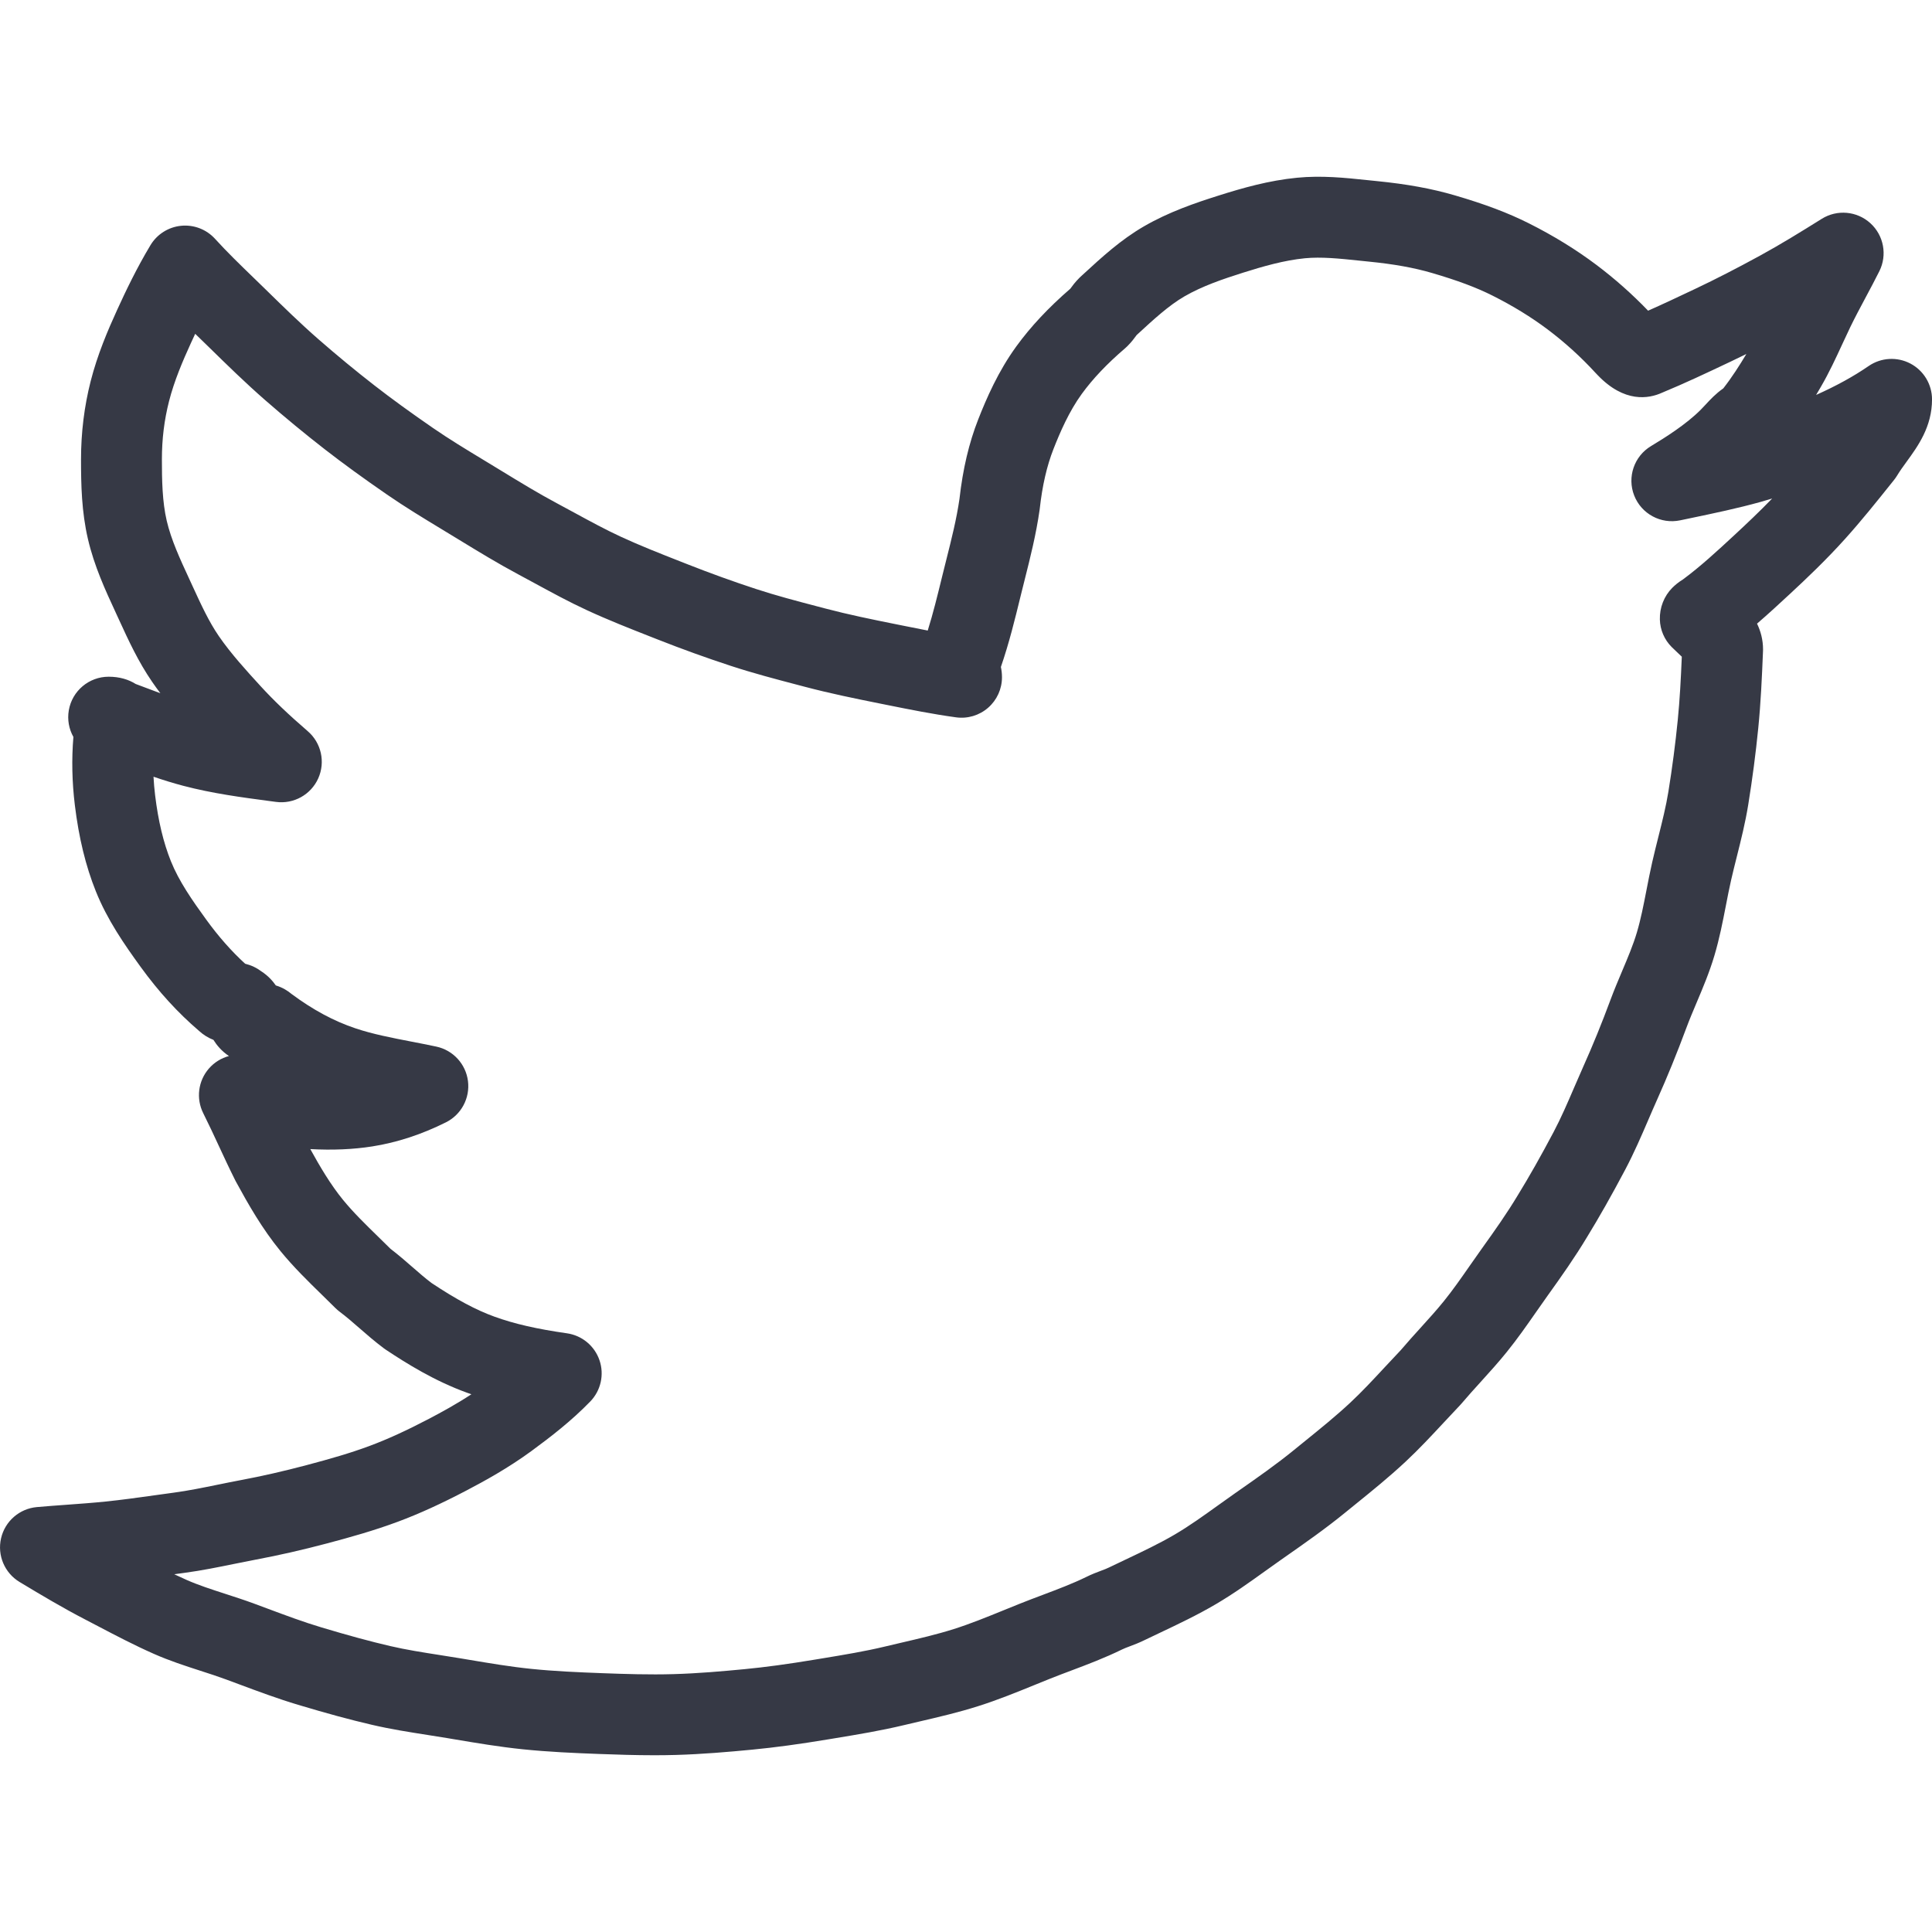<svg xmlns="http://www.w3.org/2000/svg" version="1.1" viewBox="-204.762 88.12 477.721 390.316" width="100px" height="100px">

  <title xml:lang="en">Twitter</title>

  <style>

    svg {
      fill: rgb(54, 57, 69);
    }

  </style>

  <path d="M267.615,134.313c-3.287-1.729-7.262-1.494-10.321,0.611c-3.736,2.569-7.908,4.868-12.993,7.15
    c0.409-0.686,0.803-1.358,1.184-2.014c2.05-3.525,3.695-7.089,5.286-10.536c0.651-1.41,1.303-2.822,1.98-4.222
    c1.171-2.417,2.442-4.797,3.789-7.318c1.125-2.105,2.288-4.282,3.398-6.503c2.003-4.007,1.098-8.857-2.217-11.871
    c-3.314-3.014-8.229-3.456-12.027-1.081c-5.117,3.198-10.134,6.3-15.254,9.095c-5.952,3.248-10.982,5.829-15.832,8.124l-0.626,0.296
    c-3.833,1.815-7.514,3.558-11.225,5.195c-3.954-4.11-8.247-7.916-12.792-11.335c-5.002-3.764-10.62-7.22-16.699-10.271
    c-5.145-2.582-10.793-4.715-18.315-6.917c-5.672-1.66-11.793-2.779-19.262-3.521c-0.803-0.08-1.605-0.164-2.409-0.248
    c-5.527-0.579-11.241-1.176-17.329-0.583c-6.951,0.679-13.435,2.522-19.408,4.413c-5.681,1.8-12.264,4.022-18.487,7.633
    c-5.732,3.325-10.442,7.659-14.997,11.851l-0.633,0.582c-0.104,0.095-0.204,0.192-0.304,0.291c-1.055,1.055-1.736,1.992-2.143,2.552
    c-0.026,0.036-0.053,0.072-0.079,0.109c-5.425,4.705-9.791,9.368-13.334,14.237c-4.508,6.193-7.412,12.908-9.441,18.071
    c-2.288,5.83-3.807,12.268-4.641,19.678c-0.726,5.008-1.957,9.891-3.258,15.057c-0.338,1.343-0.676,2.682-1.003,4.022l-0.068,0.279
    c-1.116,4.56-2.187,8.94-3.519,13.188c-1.931-0.371-3.885-0.764-5.879-1.165l-1.948-0.391c-5.965-1.194-11.787-2.389-17.437-3.878
    l-1.918-0.504c-5.325-1.398-10.354-2.719-15.3-4.342c-5.624-1.844-11.289-3.888-16.837-6.075l-1.795-0.706
    c-5.15-2.024-10.014-3.935-14.762-6.131c-3.838-1.774-7.592-3.817-11.567-5.979c-1.435-0.78-2.868-1.561-4.308-2.329
    c-4.551-2.429-8.949-5.113-13.605-7.956l-4.507-2.741c-4.375-2.65-8.508-5.154-12.485-7.897
    c-5.642-3.891-10.245-7.238-14.486-10.533c-4.598-3.573-9.247-7.408-13.819-11.398c-4.465-3.896-8.817-8.158-13.026-12.28
    c-1.026-1.005-2.053-1.999-3.076-2.99c-3.339-3.232-6.492-6.286-9.47-9.562c-2.128-2.341-5.237-3.537-8.385-3.225
    c-3.148,0.312-5.962,2.094-7.59,4.807c-3.425,5.709-6.085,11.291-8.236,15.997c-2.295,5.021-4.867,11.042-6.543,17.625
    c-1.583,6.211-2.385,12.712-2.385,19.322c0,6.261,0.132,12.94,1.715,19.724c1.567,6.717,4.29,12.601,6.922,18.291l0.806,1.751
    c2.315,5.043,4.71,10.259,8.155,15.269c0.653,0.95,1.33,1.884,2.021,2.801c-1.032-0.383-2.074-0.776-3.128-1.174
    c-0.989-0.373-1.978-0.746-2.97-1.115c-1.777-1.119-4.011-1.797-6.686-1.797c-4.864,0-9.023,3.5-9.854,8.293
    c-0.405,2.338,0.04,4.653,1.133,6.6c-0.458,5.478-0.339,11.126,0.358,16.855c0.985,8.092,2.684,15.065,5.193,21.317
    c2.838,7.069,7.04,13.125,11.101,18.722c4.45,6.132,9.164,11.296,14.404,15.778c1.068,0.979,2.258,1.723,3.567,2.228
    c0.806,1.294,2.01,2.779,3.836,3.998c-1.889,0.506-3.629,1.565-4.967,3.107c-2.65,3.056-3.198,7.406-1.39,11.023
    c1.434,2.869,2.6,5.383,3.834,8.044c1.241,2.676,2.524,5.443,4.09,8.574c0.054,0.107,0.109,0.213,0.166,0.318
    c3.07,5.626,6.448,11.584,10.998,17.15c3.249,3.976,6.828,7.47,10.29,10.849c1.09,1.064,2.187,2.135,3.278,3.226
    c0.334,0.335,0.692,0.645,1.071,0.929c1.704,1.278,3.25,2.628,4.888,4.057c1.84,1.605,3.742,3.266,6.038,4.987
    c0.148,0.111,0.299,0.218,0.454,0.321c5.187,3.457,12.161,7.794,20.127,10.671c0.356,0.128,0.714,0.255,1.075,0.379
    c-3.7,2.437-7.466,4.484-10.516,6.081c-5.554,2.908-10.199,5.03-14.617,6.678c-4.783,1.785-9.715,3.198-15.647,4.771
    c-5.669,1.501-10.967,2.709-16.199,3.69c-1.896,0.356-3.788,0.741-5.679,1.127c-3.779,0.771-7.349,1.499-10.891,1.976
    c-1.579,0.213-3.157,0.434-4.732,0.653c-4.218,0.59-8.201,1.146-12.192,1.553c-3.213,0.327-6.46,0.563-9.6,0.791
    c-2.454,0.178-4.899,0.356-7.366,0.575c-4.31,0.384-7.885,3.496-8.858,7.712c-0.973,4.217,0.876,8.581,4.583,10.814
    c5.589,3.367,10.669,6.391,16.245,9.284c1.048,0.544,2.094,1.092,3.141,1.641c4.427,2.32,9.004,4.719,13.799,6.836
    c3.902,1.724,7.791,2.982,11.551,4.199c2.204,0.713,4.287,1.387,6.298,2.129c1.078,0.397,2.153,0.799,3.229,1.2
    c4.698,1.753,9.556,3.565,14.603,5.078c7.212,2.161,12.843,3.688,18.258,4.947c4.667,1.087,9.293,1.811,13.768,2.51
    c1.621,0.253,3.241,0.507,4.858,0.777l1.859,0.312c5.453,0.918,11.092,1.866,16.851,2.455c6.382,0.653,12.576,0.921,18.889,1.157
    c4.345,0.162,8.902,0.313,13.571,0.313c1.773,0,3.563-0.022,5.362-0.073c6.551-0.188,12.957-0.742,18.904-1.313
    c5.633-0.542,11.602-1.351,18.784-2.545l1.892-0.313c5.456-0.901,11.099-1.834,16.761-3.189c1.286-0.308,2.576-0.608,3.866-0.908
    c4.742-1.104,9.645-2.246,14.56-3.805c4.867-1.542,9.505-3.432,13.99-5.258c1.26-0.514,2.521-1.027,3.788-1.533
    c1.711-0.684,3.439-1.335,5.172-1.987c4.073-1.534,8.284-3.121,12.569-5.213c0.532-0.267,1.153-0.5,1.94-0.796
    c1.046-0.393,2.344-0.88,3.784-1.595c1.221-0.589,2.442-1.169,3.661-1.746c4.558-2.162,9.271-4.397,13.823-7.071
    c4.387-2.574,8.375-5.438,12.232-8.206c1.329-0.954,2.656-1.907,3.992-2.841l0.703-0.492c4.979-3.479,10.127-7.076,15.054-11.096
    c0.879-0.717,1.762-1.431,2.645-2.146c4.055-3.282,8.247-6.677,12.268-10.428c3.4-3.17,6.522-6.528,9.541-9.776
    c1.303-1.401,2.608-2.806,3.936-4.193c0.142-0.147,0.277-0.299,0.409-0.454c1.51-1.786,3.067-3.504,4.716-5.322
    c2.137-2.357,4.346-4.795,6.445-7.393c2.655-3.283,5.006-6.656,7.279-9.918c0.946-1.357,1.894-2.719,2.865-4.073
    c3.395-4.733,6.695-9.406,9.717-14.443c3.045-4.964,6.037-10.249,9.419-16.633c2.217-4.188,4.024-8.391,5.773-12.453
    c0.713-1.655,1.423-3.308,2.157-4.944c2.501-5.575,4.858-11.361,7.208-17.688c0.761-2.047,1.628-4.1,2.546-6.272
    c1.551-3.669,3.154-7.463,4.382-11.588c1.26-4.231,2.069-8.394,2.852-12.419c0.424-2.185,0.825-4.249,1.286-6.274
    c0.436-1.912,0.913-3.813,1.418-5.826c1.031-4.109,2.098-8.358,2.817-12.816c1.026-6.341,1.861-12.715,2.48-18.943
    c0.621-6.245,0.899-12.317,1.173-19.039c0.006-0.136,0.009-0.272,0.009-0.408c0-2.42-0.594-4.538-1.486-6.381
    c2.798-2.402,5.451-4.86,8.072-7.289c4.154-3.848,9.029-8.478,13.678-13.645c4.071-4.523,7.765-9.141,11.675-14.03l0.463-0.578
    c0.28-0.35,0.536-0.718,0.767-1.102c0.657-1.096,1.475-2.219,2.339-3.409c2.797-3.845,6.276-8.629,6.276-15.406
    C272.96,139.45,270.902,136.042,267.615,134.313z M224.113,176.716c-4.275,3.961-8.319,7.708-12.758,10.994
    c-1.07,0.65-1.938,1.377-2.621,2.061c-2.023,2.036-3.142,4.886-3.066,7.821c0.066,2.563,1.113,5.002,2.926,6.815
    c0.414,0.414,0.88,0.853,1.37,1.312c0.319,0.299,0.754,0.706,1.13,1.08c-0.234,5.537-0.498,10.627-1.001,15.673
    c-0.579,5.824-1.359,11.789-2.321,17.73c-0.584,3.614-1.501,7.27-2.473,11.141c-0.509,2.029-1.035,4.127-1.52,6.253
    c-0.532,2.337-0.983,4.657-1.419,6.9c-0.723,3.718-1.405,7.231-2.388,10.528c-0.912,3.064-2.234,6.195-3.635,9.509
    c-0.963,2.277-1.958,4.632-2.872,7.094c-2.195,5.912-4.39,11.299-6.708,16.467c-0.775,1.729-1.527,3.475-2.28,5.224
    c-1.665,3.87-3.238,7.525-5.078,11.001c-3.179,6.001-5.972,10.938-8.843,15.617c-2.688,4.48-5.607,8.612-8.87,13.162
    c-1.022,1.427-2.023,2.862-3.021,4.294c-2.167,3.11-4.215,6.048-6.423,8.778c-1.745,2.159-3.672,4.285-5.711,6.535
    c-1.624,1.792-3.302,3.642-4.967,5.601c-1.322,1.386-2.625,2.786-3.924,4.184c-2.908,3.129-5.654,6.083-8.533,8.768
    c-3.509,3.273-7.25,6.303-11.211,9.509c-0.901,0.729-1.803,1.459-2.701,2.192c-4.353,3.55-8.975,6.78-13.869,10.2l-0.707,0.494
    c-1.403,0.981-2.799,1.982-4.195,2.985c-3.651,2.62-7.099,5.096-10.695,7.207c-3.794,2.228-7.909,4.18-12.267,6.246
    c-1.279,0.606-2.563,1.215-3.843,1.833c-0.042,0.021-0.084,0.041-0.125,0.062c-0.533,0.267-1.154,0.5-1.941,0.795
    c-1.063,0.399-2.385,0.896-3.766,1.587c-3.355,1.638-6.954,2.994-10.764,4.43c-1.855,0.699-3.708,1.397-5.539,2.129
    c-1.308,0.522-2.61,1.053-3.912,1.584c-4.312,1.756-8.384,3.414-12.49,4.716c-4.169,1.321-8.484,2.326-13.052,3.39
    c-1.331,0.311-2.662,0.62-3.987,0.938c-4.968,1.189-10.018,2.023-15.364,2.907l-1.911,0.316c-6.719,1.116-12.254,1.868-17.419,2.365
    c-5.598,0.538-11.6,1.06-17.559,1.229c-5.931,0.173-11.955-0.022-17.616-0.234c-5.971-0.224-11.81-0.474-17.601-1.067
    c-5.117-0.522-10.194-1.377-15.57-2.281l-1.877-0.315c-1.688-0.282-3.377-0.547-5.067-0.811c-4.306-0.674-8.373-1.31-12.323-2.229
    c-4.995-1.163-10.253-2.59-17.051-4.627c-4.415-1.323-8.756-2.942-13.352-4.658c-1.098-0.409-2.197-0.819-3.3-1.227
    c-2.391-0.882-4.765-1.649-7.061-2.393c-3.429-1.11-6.668-2.158-9.629-3.467c-1.011-0.446-2.016-0.909-3.02-1.388
    c0.862-0.119,1.725-0.238,2.588-0.354c4.211-0.566,8.282-1.396,12.219-2.2c1.791-0.365,3.581-0.73,5.374-1.067
    c5.716-1.072,11.483-2.386,17.632-4.015c5.627-1.492,11.643-3.174,17.514-5.365c5.22-1.946,10.591-4.393,16.904-7.697
    c4.507-2.359,10.408-5.602,16.081-9.764c4.797-3.52,9.881-7.44,14.552-12.251c2.62-2.699,3.503-6.64,2.288-10.198
    c-1.216-3.56-4.326-6.136-8.049-6.667c-7.471-1.067-12.997-2.335-17.915-4.11c-4.578-1.653-9.394-4.23-15.586-8.342
    c-1.62-1.23-3.105-2.526-4.674-3.896c-1.682-1.468-3.417-2.981-5.456-4.546c-0.987-0.98-1.977-1.946-2.961-2.907
    c-3.207-3.131-6.236-6.087-8.773-9.192c-3.1-3.793-5.705-8.228-8.095-12.558c5.477,0.303,10.628,0.079,15.348-0.664
    c6.084-0.958,12.205-2.961,18.191-5.954c3.798-1.899,5.982-5.99,5.448-10.203s-3.672-7.629-7.824-8.52
    c-2.046-0.438-4.107-0.838-6.17-1.236c-4.915-0.951-9.557-1.85-13.81-3.274c-5.342-1.788-10.516-4.568-15.804-8.493
    c-1-0.841-2.288-1.637-3.902-2.119c-0.808-1.161-1.939-2.413-3.54-3.459c-1.213-0.91-2.565-1.55-4.054-1.915
    c-3.414-3.128-6.578-6.719-9.624-10.917c-3.464-4.774-6.739-9.471-8.728-14.426c-1.853-4.616-3.128-9.943-3.9-16.284
    c-0.188-1.549-0.322-3.086-0.4-4.609c2.398,0.818,4.85,1.585,7.369,2.247c7.214,1.895,14.418,2.851,21.386,3.775l1.532,0.204
    c4.382,0.584,8.629-1.779,10.443-5.812c1.813-4.033,0.762-8.778-2.585-11.668c-4.836-4.177-8.422-7.6-11.624-11.098
    c-3.445-3.763-7.349-8.028-10.369-12.418c-2.467-3.588-4.406-7.811-6.458-12.281l-0.83-1.802c-2.312-4.997-4.495-9.717-5.597-14.439
    c-1.1-4.714-1.192-10.083-1.192-15.179c0-5.016,0.578-9.721,1.766-14.385c1.286-5.049,3.427-10.037,5.352-14.25
    c0.356-0.779,0.728-1.585,1.115-2.411c0.155,0.15,0.309,0.3,0.463,0.449c0.997,0.964,1.996,1.932,2.995,2.911
    c4.411,4.32,8.972,8.787,13.869,13.06c4.856,4.238,9.8,8.316,14.698,12.122c4.548,3.533,9.442,7.093,15.402,11.204
    c4.464,3.079,9.046,5.855,13.478,8.54l4.449,2.705c4.694,2.866,9.548,5.829,14.61,8.53c1.392,0.743,2.778,1.498,4.166,2.252
    c4.082,2.221,8.303,4.518,12.732,6.565c5.28,2.441,10.649,4.551,15.841,6.591l1.778,0.699c5.908,2.329,11.943,4.506,17.936,6.471
    c5.516,1.81,11.076,3.27,16.453,4.683l1.9,0.5c6.187,1.631,12.333,2.894,18.612,4.15l1.932,0.388
    c5.439,1.093,11.063,2.223,16.822,3.012c2.862,0.394,5.754-0.472,7.931-2.372c2.178-1.899,3.427-4.646,3.427-7.536
    c0-0.942-0.11-1.793-0.271-2.542c2.034-5.907,3.465-11.757,4.855-17.444l0.067-0.277c0.317-1.294,0.644-2.59,0.971-3.889
    c1.383-5.488,2.813-11.162,3.685-17.261c0.015-0.104,0.028-0.207,0.039-0.311c0.634-5.708,1.746-10.53,3.397-14.739
    c1.592-4.049,3.825-9.255,6.997-13.613c2.731-3.753,6.234-7.442,10.71-11.278c0.194-0.167,0.382-0.341,0.563-0.521
    c1.055-1.055,1.736-1.992,2.143-2.552c0.043-0.058,0.084-0.117,0.128-0.176l0.319-0.294c3.936-3.621,7.653-7.042,11.49-9.268
    c4.471-2.593,9.611-4.32,14.49-5.866c4.932-1.561,10.2-3.074,15.313-3.574c4.075-0.395,8.558,0.073,13.305,0.569
    c0.838,0.088,1.676,0.175,2.514,0.259c6.205,0.616,11.169,1.51,15.62,2.813c6.322,1.851,10.938,3.577,14.964,5.598
    c5.009,2.514,9.599,5.332,13.644,8.375c4.249,3.198,8.229,6.81,11.829,10.737c0.089,0.098,0.205,0.218,0.299,0.312l0.206,0.215
    c6.624,6.942,12.659,5.852,15.916,4.375c5.642-2.332,11.085-4.91,16.353-7.404l0.623-0.295c1.272-0.602,2.567-1.229,3.892-1.882
    c-1.661,2.781-3.562,5.76-5.704,8.5c-1.865,1.304-3.227,2.774-4.381,4.021c-0.378,0.408-0.774,0.839-1.22,1.285
    c-3.588,3.588-8.719,6.833-12.266,8.961c-4.188,2.512-5.948,7.682-4.164,12.228c1.783,4.545,6.589,7.134,11.368,6.133l2.504-0.524
    c5.752-1.201,11.699-2.444,17.396-4.033c0.956-0.267,1.906-0.548,2.847-0.839C230.265,170.961,227.025,174.018,224.113,176.716z"/>

</svg>
